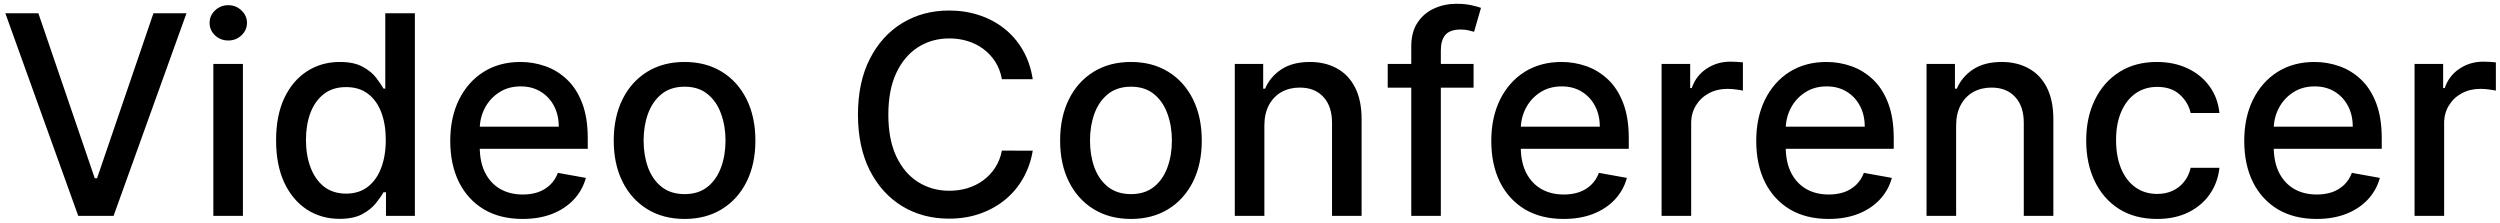 <svg width="359" height="32" viewBox="0 0 359 32" fill="none" xmlns="http://www.w3.org/2000/svg">
<path d="M5.512 1.909L13.609 25.602H13.935L22.032 1.909H26.776L16.308 31H11.236L0.768 1.909H5.512ZM30.636 31V9.182H34.883V31H30.636ZM32.781 5.815C32.043 5.815 31.408 5.569 30.878 5.077C30.357 4.575 30.097 3.978 30.097 3.287C30.097 2.586 30.357 1.99 30.878 1.497C31.408 0.995 32.043 0.744 32.781 0.744C33.52 0.744 34.15 0.995 34.67 1.497C35.201 1.99 35.466 2.586 35.466 3.287C35.466 3.978 35.201 4.575 34.67 5.077C34.15 5.569 33.52 5.815 32.781 5.815ZM48.765 31.426C47.004 31.426 45.432 30.976 44.049 30.077C42.676 29.168 41.596 27.875 40.81 26.199C40.034 24.513 39.646 22.491 39.646 20.134C39.646 17.776 40.039 15.758 40.825 14.082C41.62 12.406 42.709 11.123 44.092 10.233C45.474 9.343 47.041 8.898 48.793 8.898C50.148 8.898 51.236 9.125 52.06 9.58C52.894 10.025 53.538 10.546 53.992 11.142C54.456 11.739 54.816 12.264 55.072 12.719H55.327V1.909H59.575V31H55.427V27.605H55.072C54.816 28.069 54.447 28.599 53.964 29.196C53.49 29.793 52.837 30.313 52.004 30.759C51.17 31.204 50.091 31.426 48.765 31.426ZM49.702 27.804C50.924 27.804 51.956 27.482 52.799 26.838C53.651 26.185 54.295 25.28 54.731 24.125C55.176 22.97 55.398 21.625 55.398 20.091C55.398 18.576 55.181 17.25 54.745 16.114C54.309 14.977 53.67 14.092 52.827 13.457C51.985 12.823 50.943 12.506 49.702 12.506C48.424 12.506 47.359 12.837 46.506 13.5C45.654 14.163 45.01 15.067 44.575 16.213C44.148 17.359 43.935 18.651 43.935 20.091C43.935 21.549 44.153 22.861 44.589 24.026C45.024 25.19 45.668 26.114 46.521 26.796C47.382 27.468 48.443 27.804 49.702 27.804ZM75.04 31.44C72.89 31.44 71.039 30.981 69.486 30.062C67.942 29.134 66.749 27.832 65.906 26.156C65.073 24.471 64.656 22.496 64.656 20.233C64.656 17.998 65.073 16.028 65.906 14.324C66.749 12.619 67.923 11.289 69.429 10.332C70.944 9.376 72.715 8.898 74.742 8.898C75.972 8.898 77.166 9.101 78.321 9.509C79.476 9.916 80.513 10.555 81.432 11.426C82.35 12.297 83.075 13.429 83.605 14.821C84.135 16.204 84.401 17.884 84.401 19.864V21.369H67.057V18.188H80.239C80.239 17.07 80.011 16.081 79.557 15.219C79.102 14.348 78.463 13.661 77.639 13.159C76.825 12.657 75.868 12.406 74.77 12.406C73.577 12.406 72.535 12.7 71.645 13.287C70.764 13.865 70.082 14.622 69.599 15.56C69.126 16.488 68.889 17.496 68.889 18.585V21.071C68.889 22.529 69.145 23.77 69.656 24.793C70.177 25.815 70.901 26.597 71.829 27.136C72.758 27.667 73.842 27.932 75.082 27.932C75.887 27.932 76.621 27.818 77.284 27.591C77.947 27.354 78.52 27.004 79.003 26.54C79.486 26.076 79.855 25.503 80.111 24.821L84.131 25.546C83.809 26.729 83.231 27.766 82.398 28.656C81.574 29.537 80.537 30.224 79.287 30.716C78.046 31.199 76.631 31.44 75.04 31.44ZM98.303 31.44C96.258 31.44 94.473 30.972 92.948 30.034C91.424 29.097 90.24 27.785 89.397 26.099C88.554 24.414 88.133 22.444 88.133 20.19C88.133 17.927 88.554 15.948 89.397 14.253C90.24 12.558 91.424 11.242 92.948 10.304C94.473 9.366 96.258 8.898 98.303 8.898C100.349 8.898 102.134 9.366 103.658 10.304C105.183 11.242 106.367 12.558 107.21 14.253C108.052 15.948 108.474 17.927 108.474 20.19C108.474 22.444 108.052 24.414 107.21 26.099C106.367 27.785 105.183 29.097 103.658 30.034C102.134 30.972 100.349 31.44 98.303 31.44ZM98.317 27.875C99.643 27.875 100.742 27.525 101.613 26.824C102.484 26.123 103.128 25.19 103.545 24.026C103.971 22.861 104.184 21.578 104.184 20.176C104.184 18.784 103.971 17.506 103.545 16.341C103.128 15.167 102.484 14.224 101.613 13.514C100.742 12.804 99.643 12.449 98.317 12.449C96.982 12.449 95.874 12.804 94.994 13.514C94.122 14.224 93.474 15.167 93.048 16.341C92.631 17.506 92.423 18.784 92.423 20.176C92.423 21.578 92.631 22.861 93.048 24.026C93.474 25.19 94.122 26.123 94.994 26.824C95.874 27.525 96.982 27.875 98.317 27.875ZM148.303 11.369H143.871C143.701 10.422 143.384 9.589 142.92 8.869C142.456 8.15 141.888 7.539 141.215 7.037C140.543 6.535 139.79 6.156 138.957 5.901C138.133 5.645 137.257 5.517 136.329 5.517C134.653 5.517 133.152 5.938 131.826 6.781C130.51 7.624 129.468 8.86 128.701 10.489C127.943 12.117 127.565 14.106 127.565 16.454C127.565 18.822 127.943 20.82 128.701 22.449C129.468 24.078 130.514 25.309 131.84 26.142C133.166 26.975 134.657 27.392 136.315 27.392C137.233 27.392 138.104 27.269 138.928 27.023C139.762 26.767 140.514 26.393 141.187 25.901C141.859 25.408 142.427 24.807 142.891 24.097C143.365 23.377 143.692 22.553 143.871 21.625L148.303 21.639C148.067 23.069 147.607 24.385 146.925 25.588C146.253 26.781 145.387 27.813 144.326 28.685C143.275 29.546 142.072 30.214 140.718 30.688C139.364 31.161 137.887 31.398 136.286 31.398C133.767 31.398 131.523 30.801 129.553 29.608C127.584 28.405 126.031 26.687 124.894 24.452C123.767 22.217 123.204 19.551 123.204 16.454C123.204 13.348 123.772 10.683 124.908 8.457C126.045 6.223 127.598 4.509 129.567 3.315C131.537 2.113 133.777 1.511 136.286 1.511C137.83 1.511 139.269 1.734 140.604 2.179C141.949 2.615 143.156 3.259 144.227 4.111C145.297 4.954 146.182 5.986 146.883 7.207C147.584 8.42 148.057 9.807 148.303 11.369ZM162.405 31.44C160.359 31.44 158.574 30.972 157.05 30.034C155.525 29.097 154.341 27.785 153.499 26.099C152.656 24.414 152.234 22.444 152.234 20.19C152.234 17.927 152.656 15.948 153.499 14.253C154.341 12.558 155.525 11.242 157.05 10.304C158.574 9.366 160.359 8.898 162.405 8.898C164.45 8.898 166.235 9.366 167.76 10.304C169.285 11.242 170.468 12.558 171.311 14.253C172.154 15.948 172.575 17.927 172.575 20.19C172.575 22.444 172.154 24.414 171.311 26.099C170.468 27.785 169.285 29.097 167.76 30.034C166.235 30.972 164.45 31.44 162.405 31.44ZM162.419 27.875C163.745 27.875 164.843 27.525 165.714 26.824C166.586 26.123 167.23 25.19 167.646 24.026C168.072 22.861 168.286 21.578 168.286 20.176C168.286 18.784 168.072 17.506 167.646 16.341C167.23 15.167 166.586 14.224 165.714 13.514C164.843 12.804 163.745 12.449 162.419 12.449C161.084 12.449 159.976 12.804 159.095 13.514C158.224 14.224 157.575 15.167 157.149 16.341C156.732 17.506 156.524 18.784 156.524 20.176C156.524 21.578 156.732 22.861 157.149 24.026C157.575 25.19 158.224 26.123 159.095 26.824C159.976 27.525 161.084 27.875 162.419 27.875ZM181.563 18.046V31H177.316V9.182H181.393V12.733H181.663C182.165 11.578 182.951 10.65 184.021 9.949C185.1 9.248 186.459 8.898 188.097 8.898C189.584 8.898 190.886 9.21 192.004 9.835C193.121 10.451 193.987 11.369 194.603 12.591C195.219 13.812 195.526 15.323 195.526 17.122V31H191.279V17.634C191.279 16.052 190.867 14.816 190.043 13.926C189.219 13.027 188.088 12.577 186.648 12.577C185.664 12.577 184.788 12.79 184.021 13.216C183.263 13.642 182.662 14.267 182.217 15.091C181.781 15.905 181.563 16.89 181.563 18.046ZM211.606 9.182V12.591H199.276V9.182H211.606ZM202.657 31V6.653C202.657 5.29 202.955 4.158 203.552 3.259C204.148 2.349 204.939 1.672 205.924 1.227C206.909 0.773 207.979 0.545 209.134 0.545C209.987 0.545 210.716 0.616 211.322 0.759C211.928 0.891 212.378 1.014 212.671 1.128L211.677 4.565C211.478 4.509 211.222 4.442 210.91 4.366C210.597 4.281 210.219 4.239 209.773 4.239C208.741 4.239 208.003 4.494 207.558 5.006C207.122 5.517 206.904 6.256 206.904 7.222V31H202.657ZM224.532 31.44C222.382 31.44 220.531 30.981 218.978 30.062C217.434 29.134 216.241 27.832 215.398 26.156C214.565 24.471 214.148 22.496 214.148 20.233C214.148 17.998 214.565 16.028 215.398 14.324C216.241 12.619 217.415 11.289 218.921 10.332C220.436 9.376 222.207 8.898 224.234 8.898C225.465 8.898 226.658 9.101 227.813 9.509C228.969 9.916 230.005 10.555 230.924 11.426C231.843 12.297 232.567 13.429 233.097 14.821C233.628 16.204 233.893 17.884 233.893 19.864V21.369H216.549V18.188H229.731C229.731 17.07 229.504 16.081 229.049 15.219C228.594 14.348 227.955 13.661 227.131 13.159C226.317 12.657 225.361 12.406 224.262 12.406C223.069 12.406 222.027 12.7 221.137 13.287C220.256 13.865 219.575 14.622 219.092 15.56C218.618 16.488 218.381 17.496 218.381 18.585V21.071C218.381 22.529 218.637 23.77 219.148 24.793C219.669 25.815 220.394 26.597 221.322 27.136C222.25 27.667 223.334 27.932 224.575 27.932C225.379 27.932 226.113 27.818 226.776 27.591C227.439 27.354 228.012 27.004 228.495 26.54C228.978 26.076 229.347 25.503 229.603 24.821L233.623 25.546C233.301 26.729 232.723 27.766 231.89 28.656C231.066 29.537 230.029 30.224 228.779 30.716C227.539 31.199 226.123 31.44 224.532 31.44ZM238.605 31V9.182H242.71V12.648H242.938C243.335 11.473 244.036 10.55 245.04 9.878C246.053 9.196 247.199 8.855 248.477 8.855C248.742 8.855 249.055 8.865 249.415 8.884C249.784 8.902 250.073 8.926 250.281 8.955V13.017C250.111 12.97 249.808 12.918 249.372 12.861C248.937 12.794 248.501 12.761 248.065 12.761C247.062 12.761 246.167 12.974 245.381 13.401C244.604 13.817 243.989 14.4 243.534 15.148C243.08 15.886 242.852 16.729 242.852 17.676V31H238.605ZM262.579 31.44C260.429 31.44 258.578 30.981 257.025 30.062C255.481 29.134 254.288 27.832 253.445 26.156C252.612 24.471 252.195 22.496 252.195 20.233C252.195 17.998 252.612 16.028 253.445 14.324C254.288 12.619 255.462 11.289 256.968 10.332C258.483 9.376 260.254 8.898 262.281 8.898C263.512 8.898 264.705 9.101 265.86 9.509C267.015 9.916 268.052 10.555 268.971 11.426C269.889 12.297 270.614 13.429 271.144 14.821C271.674 16.204 271.94 17.884 271.94 19.864V21.369H254.596V18.188H267.778C267.778 17.07 267.55 16.081 267.096 15.219C266.641 14.348 266.002 13.661 265.178 13.159C264.364 12.657 263.407 12.406 262.309 12.406C261.116 12.406 260.074 12.7 259.184 13.287C258.303 13.865 257.621 14.622 257.138 15.56C256.665 16.488 256.428 17.496 256.428 18.585V21.071C256.428 22.529 256.684 23.77 257.195 24.793C257.716 25.815 258.441 26.597 259.369 27.136C260.297 27.667 261.381 27.932 262.621 27.932C263.426 27.932 264.16 27.818 264.823 27.591C265.486 27.354 266.059 27.004 266.542 26.54C267.025 26.076 267.394 25.503 267.65 24.821L271.67 25.546C271.348 26.729 270.77 27.766 269.937 28.656C269.113 29.537 268.076 30.224 266.826 30.716C265.585 31.199 264.17 31.44 262.579 31.44ZM280.899 18.046V31H276.652V9.182H280.729V12.733H280.999C281.5 11.578 282.286 10.65 283.357 9.949C284.436 9.248 285.795 8.898 287.433 8.898C288.92 8.898 290.222 9.21 291.339 9.835C292.457 10.451 293.323 11.369 293.939 12.591C294.554 13.812 294.862 15.323 294.862 17.122V31H290.615V17.634C290.615 16.052 290.203 14.816 289.379 13.926C288.555 13.027 287.424 12.577 285.984 12.577C285 12.577 284.124 12.79 283.357 13.216C282.599 13.642 281.998 14.267 281.553 15.091C281.117 15.905 280.899 16.89 280.899 18.046ZM309.749 31.44C307.637 31.44 305.819 30.962 304.294 30.006C302.779 29.04 301.614 27.709 300.8 26.014C299.985 24.319 299.578 22.378 299.578 20.19C299.578 17.974 299.995 16.019 300.828 14.324C301.661 12.619 302.836 11.289 304.351 10.332C305.866 9.376 307.651 8.898 309.706 8.898C311.363 8.898 312.84 9.205 314.138 9.821C315.435 10.427 316.482 11.279 317.277 12.378C318.082 13.476 318.56 14.759 318.712 16.227H314.578C314.351 15.204 313.83 14.324 313.016 13.585C312.211 12.847 311.131 12.477 309.777 12.477C308.593 12.477 307.556 12.79 306.666 13.415C305.786 14.03 305.099 14.911 304.607 16.057C304.114 17.193 303.868 18.538 303.868 20.091C303.868 21.682 304.109 23.055 304.592 24.21C305.075 25.366 305.757 26.26 306.638 26.895C307.528 27.529 308.574 27.847 309.777 27.847C310.582 27.847 311.311 27.7 311.964 27.406C312.627 27.103 313.181 26.672 313.626 26.114C314.081 25.555 314.398 24.883 314.578 24.097H318.712C318.56 25.508 318.101 26.767 317.334 27.875C316.567 28.983 315.539 29.854 314.251 30.489C312.973 31.123 311.472 31.44 309.749 31.44ZM332.657 31.44C330.507 31.44 328.656 30.981 327.103 30.062C325.559 29.134 324.366 27.832 323.523 26.156C322.69 24.471 322.273 22.496 322.273 20.233C322.273 17.998 322.69 16.028 323.523 14.324C324.366 12.619 325.54 11.289 327.046 10.332C328.561 9.376 330.332 8.898 332.359 8.898C333.59 8.898 334.783 9.101 335.938 9.509C337.094 9.916 338.13 10.555 339.049 11.426C339.968 12.297 340.692 13.429 341.222 14.821C341.753 16.204 342.018 17.884 342.018 19.864V21.369H324.674V18.188H337.856C337.856 17.07 337.629 16.081 337.174 15.219C336.719 14.348 336.08 13.661 335.256 13.159C334.442 12.657 333.486 12.406 332.387 12.406C331.194 12.406 330.152 12.7 329.262 13.287C328.381 13.865 327.7 14.622 327.217 15.56C326.743 16.488 326.506 17.496 326.506 18.585V21.071C326.506 22.529 326.762 23.77 327.273 24.793C327.794 25.815 328.519 26.597 329.447 27.136C330.375 27.667 331.459 27.932 332.7 27.932C333.504 27.932 334.238 27.818 334.901 27.591C335.564 27.354 336.137 27.004 336.62 26.54C337.103 26.076 337.472 25.503 337.728 24.821L341.748 25.546C341.426 26.729 340.848 27.766 340.015 28.656C339.191 29.537 338.154 30.224 336.904 30.716C335.664 31.199 334.248 31.44 332.657 31.44ZM346.73 31V9.182H350.835V12.648H351.062C351.46 11.473 352.161 10.55 353.165 9.878C354.178 9.196 355.324 8.855 356.602 8.855C356.867 8.855 357.18 8.865 357.54 8.884C357.909 8.902 358.198 8.926 358.406 8.955V13.017C358.236 12.97 357.933 12.918 357.497 12.861C357.062 12.794 356.626 12.761 356.19 12.761C355.187 12.761 354.292 12.974 353.506 13.401C352.729 13.817 352.114 14.4 351.659 15.148C351.205 15.886 350.977 16.729 350.977 17.676V31H346.73Z" fill="black"/>
</svg>
